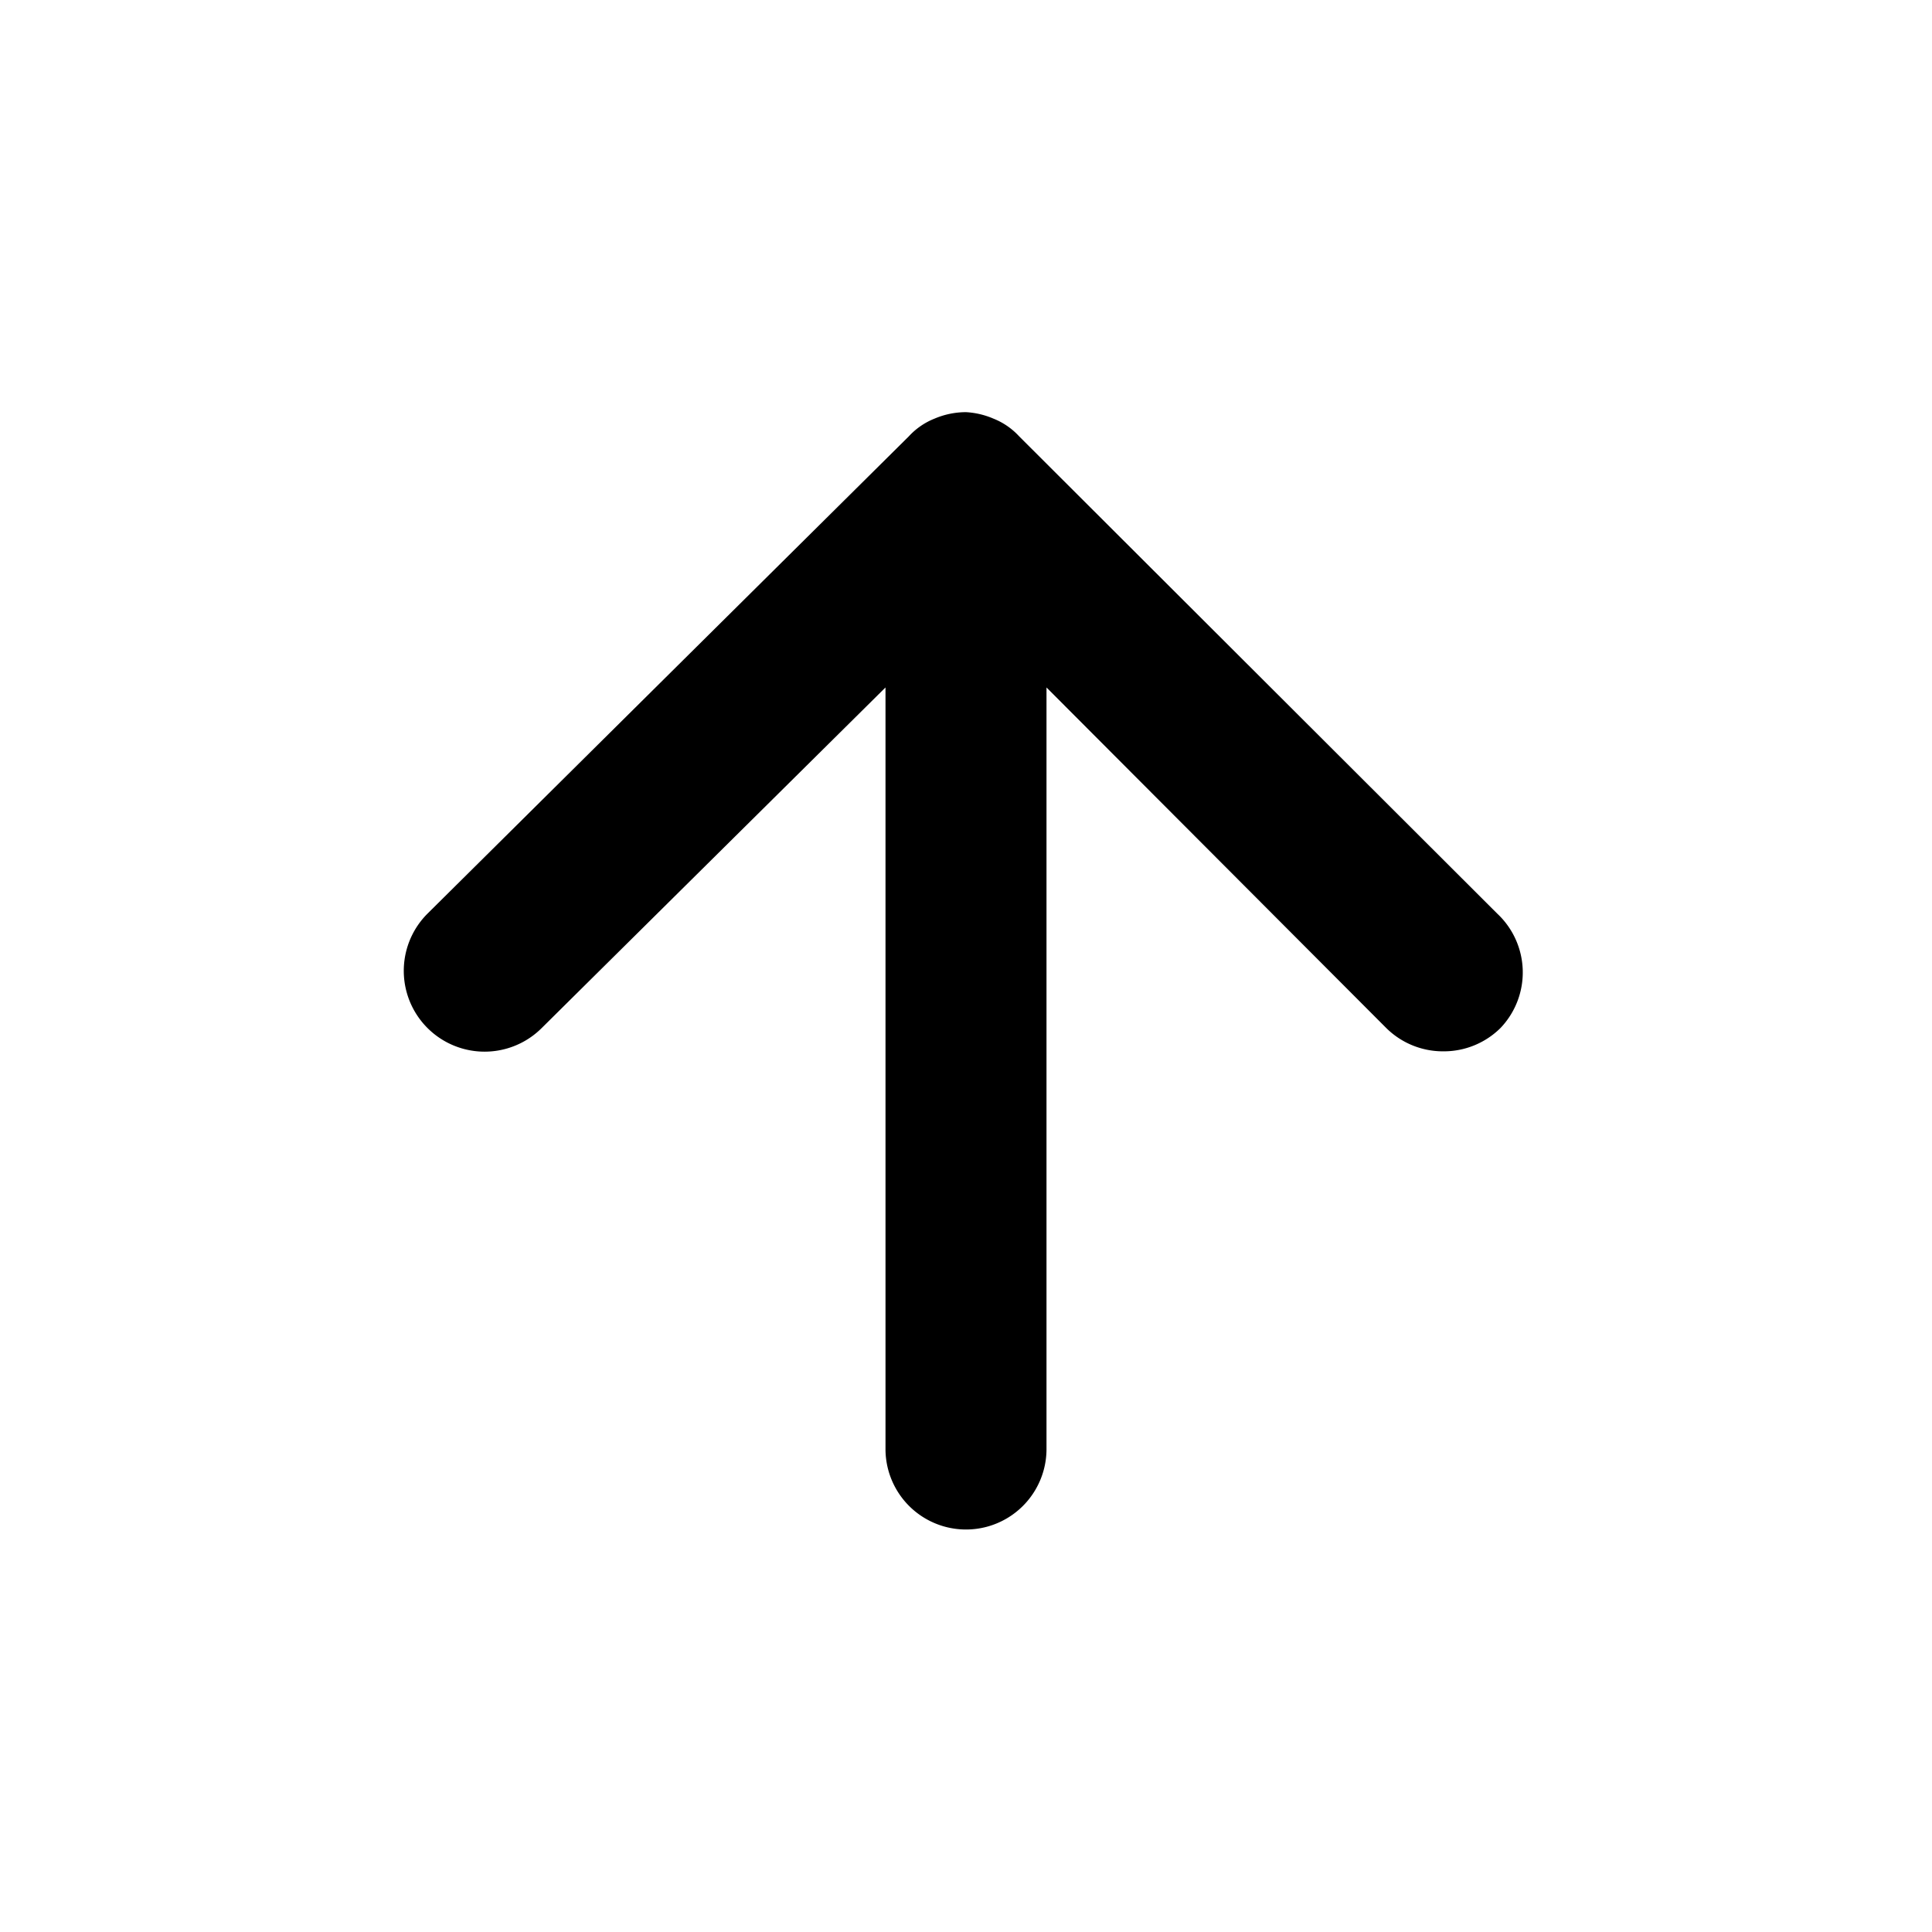 <svg xmlns="http://www.w3.org/2000/svg" viewBox="0 0 24 24"><g id="arrows"><path id="arrow-up" d="M18.6,11.35,12.66,5.42a.87.87,0,0,0-.32-.22A1,1,0,0,0,12,5.12a1,1,0,0,0-.39.08.87.87,0,0,0-.32.22L5.31,11.35a1,1,0,0,0,1.42,1.42L11,8.54V18a1,1,0,0,0,2,0V8.54l4.22,4.23a1,1,0,0,0,.71.29,1,1,0,0,0,.71-.29A1,1,0,0,0,18.6,11.35Z"/></g></svg>